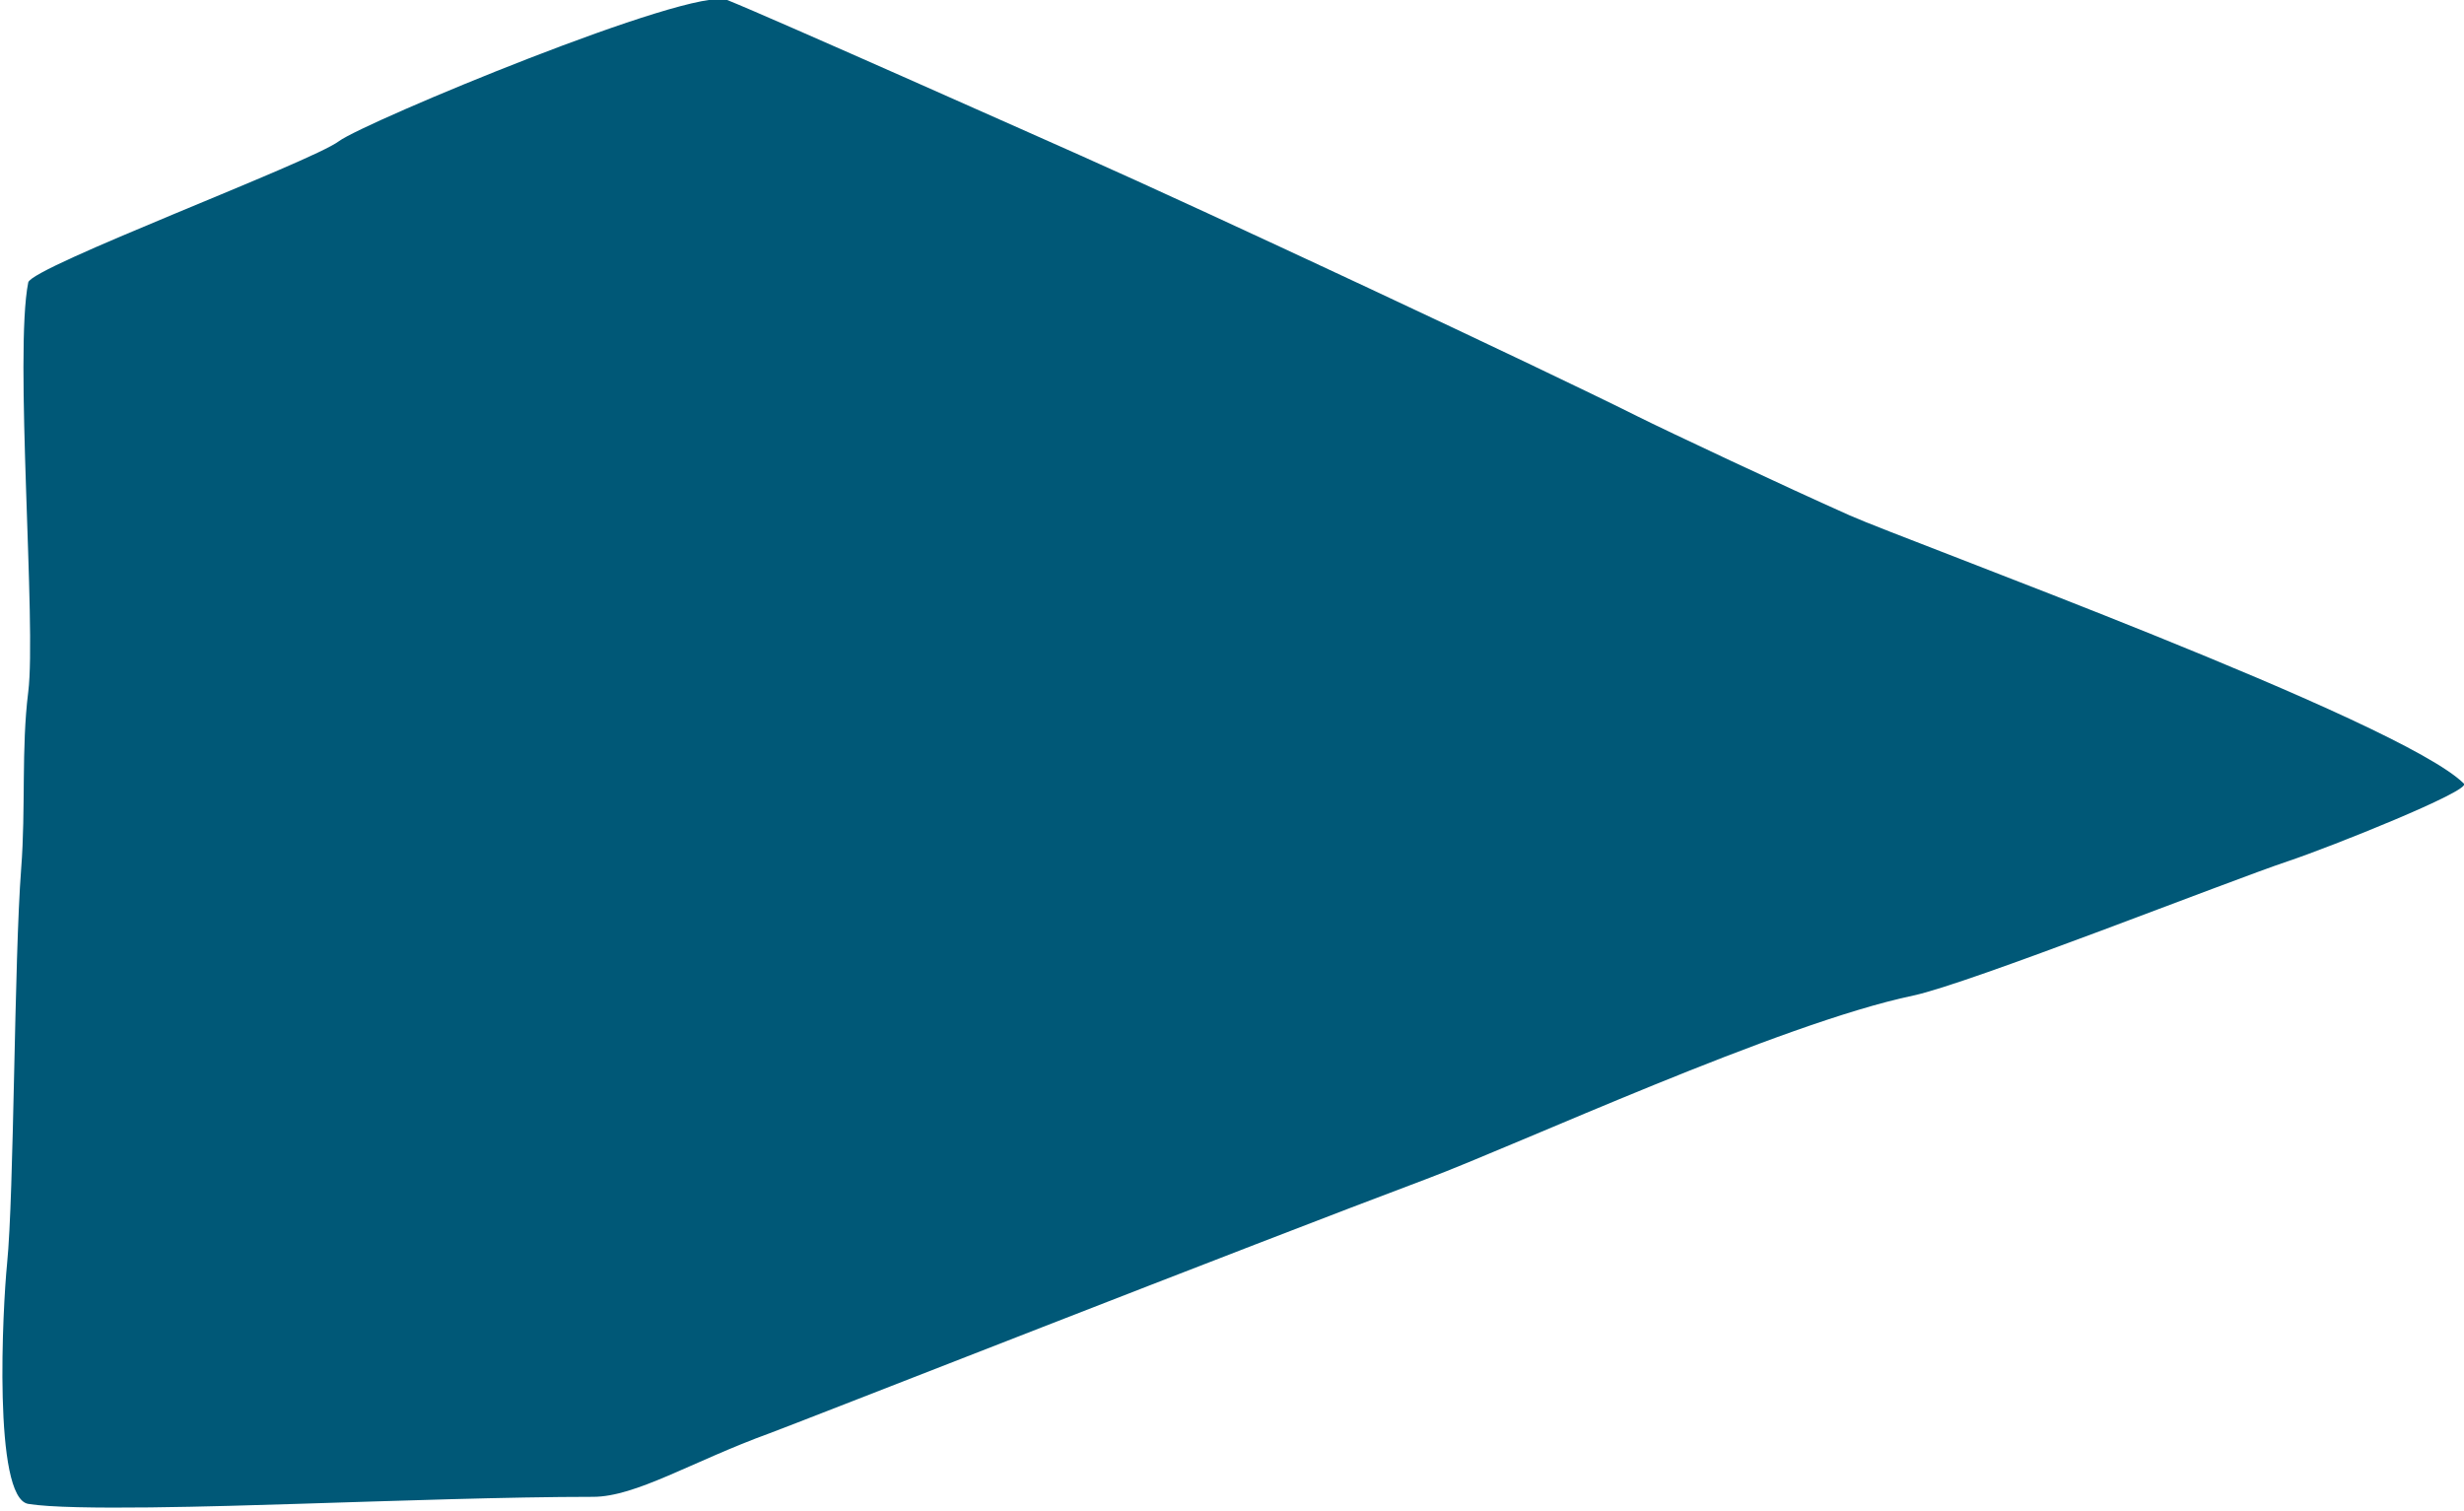 <?xml version="1.0" encoding="utf-8"?>
<!-- Generator: Adobe Illustrator 23.0.0, SVG Export Plug-In . SVG Version: 6.00 Build 0)  -->
<svg version="1.1" id="图层_1" xmlns="http://www.w3.org/2000/svg" xmlns:xlink="http://www.w3.org/1999/xlink" x="0px" y="0px"
	 viewBox="0 0 349 214" style="enable-background:new 0 0 349 214;" xml:space="preserve">
<style type="text/css">
	.st0{fill:#005877;}
</style>
<path class="st0" d="M271,141c-19,4-55.86,21.07-69,26c-24,9-89.61,34.77-93,36c-11,4-18.92,9-25,9c-12,0-28,0.57-42,1
	c-10.63,0.33-32,1-38,0c-5.03-0.84-3.61-27.95-3-34c1-10,1-43,2-56c0.66-8.55,0-17,1-25c1.17-9.36-2-48,0-58c0.44-2.19,40-17,44-20
	c3.58-2.68,50-22,55-20c6.23,2.49,46.23,20.33,50,22c18,8,64.95,29.97,79,37c4,2,21,10,30,14c8.38,3.73,78.06,29.06,87,38
	c1,1-19,9-25,11C315.84,124.72,278.83,139.35,271,141z"/>
</svg>
